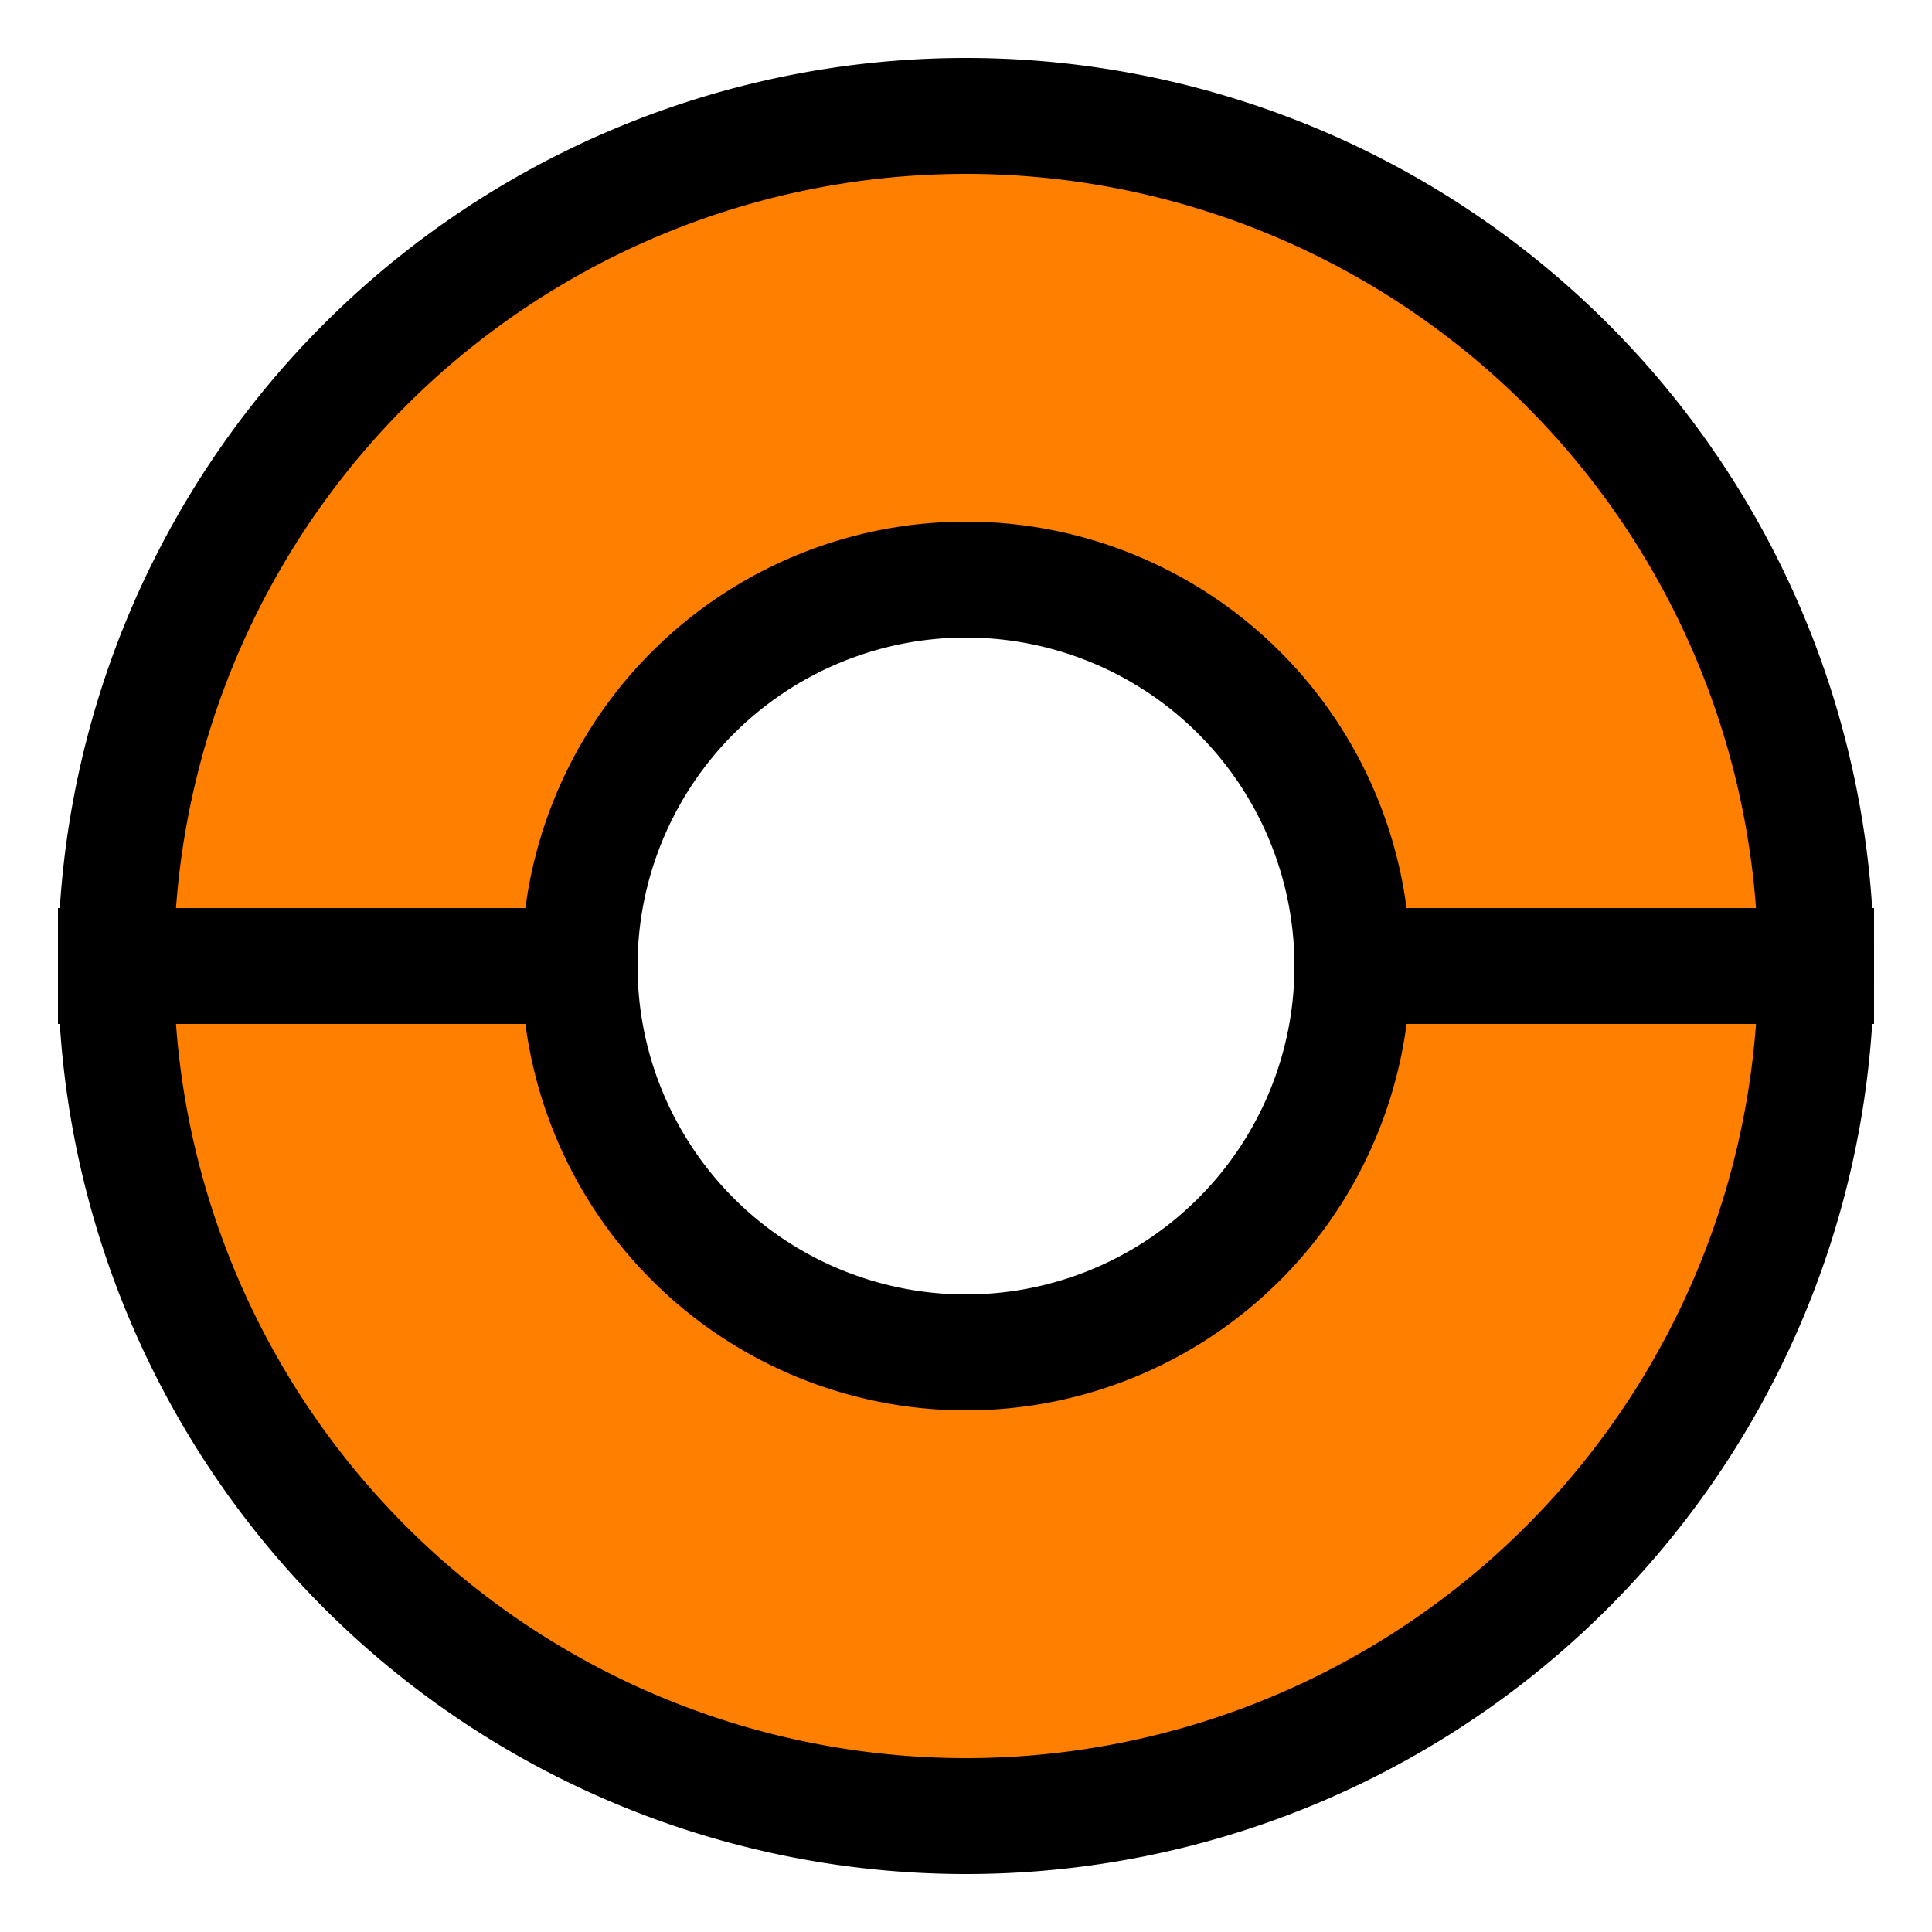 <?xml version="1.0"?>
<svg xmlns="http://www.w3.org/2000/svg" id="svg" style="initial" viewBox="-50 -50 100 100">
  <defs>
    <filter id="shadow" style="color-interpolation-filters:sRGB;">
      <feFlood id="feFlood1058" result="flood" flood-color="rgb(255,255,255)" flood-opacity="0.898" />
      <feComposite id="feComposite1060" result="composite1" operator="in" in2="SourceGraphic" in="flood" />
      <feGaussianBlur id="feGaussianBlur1062" result="blur" stdDeviation="4" in="composite1" />
      <feOffset id="feOffset1064" result="offset" dy="0" dx="0" />
      <feComposite id="feComposite1066" result="composite2" operator="over" in2="offset" in="SourceGraphic" />
    </filter>
  </defs>
  <g id="main-group" style="filter:url(#shadow)">
    <path id="element-0" class="cursor-selectable tag-0" fill-opacity="1" fill="rgb(255, 127, 0)" visibility="visible" stroke="rgb(0, 0, 0)" stroke-width="6" stroke-opacity="1" d="M 20,0 A 20,20 0 1 0 -20,-2.4492935982947065e-15 L -44,0 A 44,44 0 1 1 44,-5.3884459162483544e-15 Z"/>
    <path id="element-1" class="cursor-selectable tag-1" fill-opacity="1" fill="rgb(255, 127, 0)" visibility="visible" stroke="rgb(0, 0, 0)" stroke-width="6" stroke-opacity="1" d="M 20,0 A 20,20 0 1 1 -20,2.4492935982947065e-15 L -44,0 A 44,44 0 1 0 44,5.3884459162483544e-15 Z"/>
  </g>
</svg>
